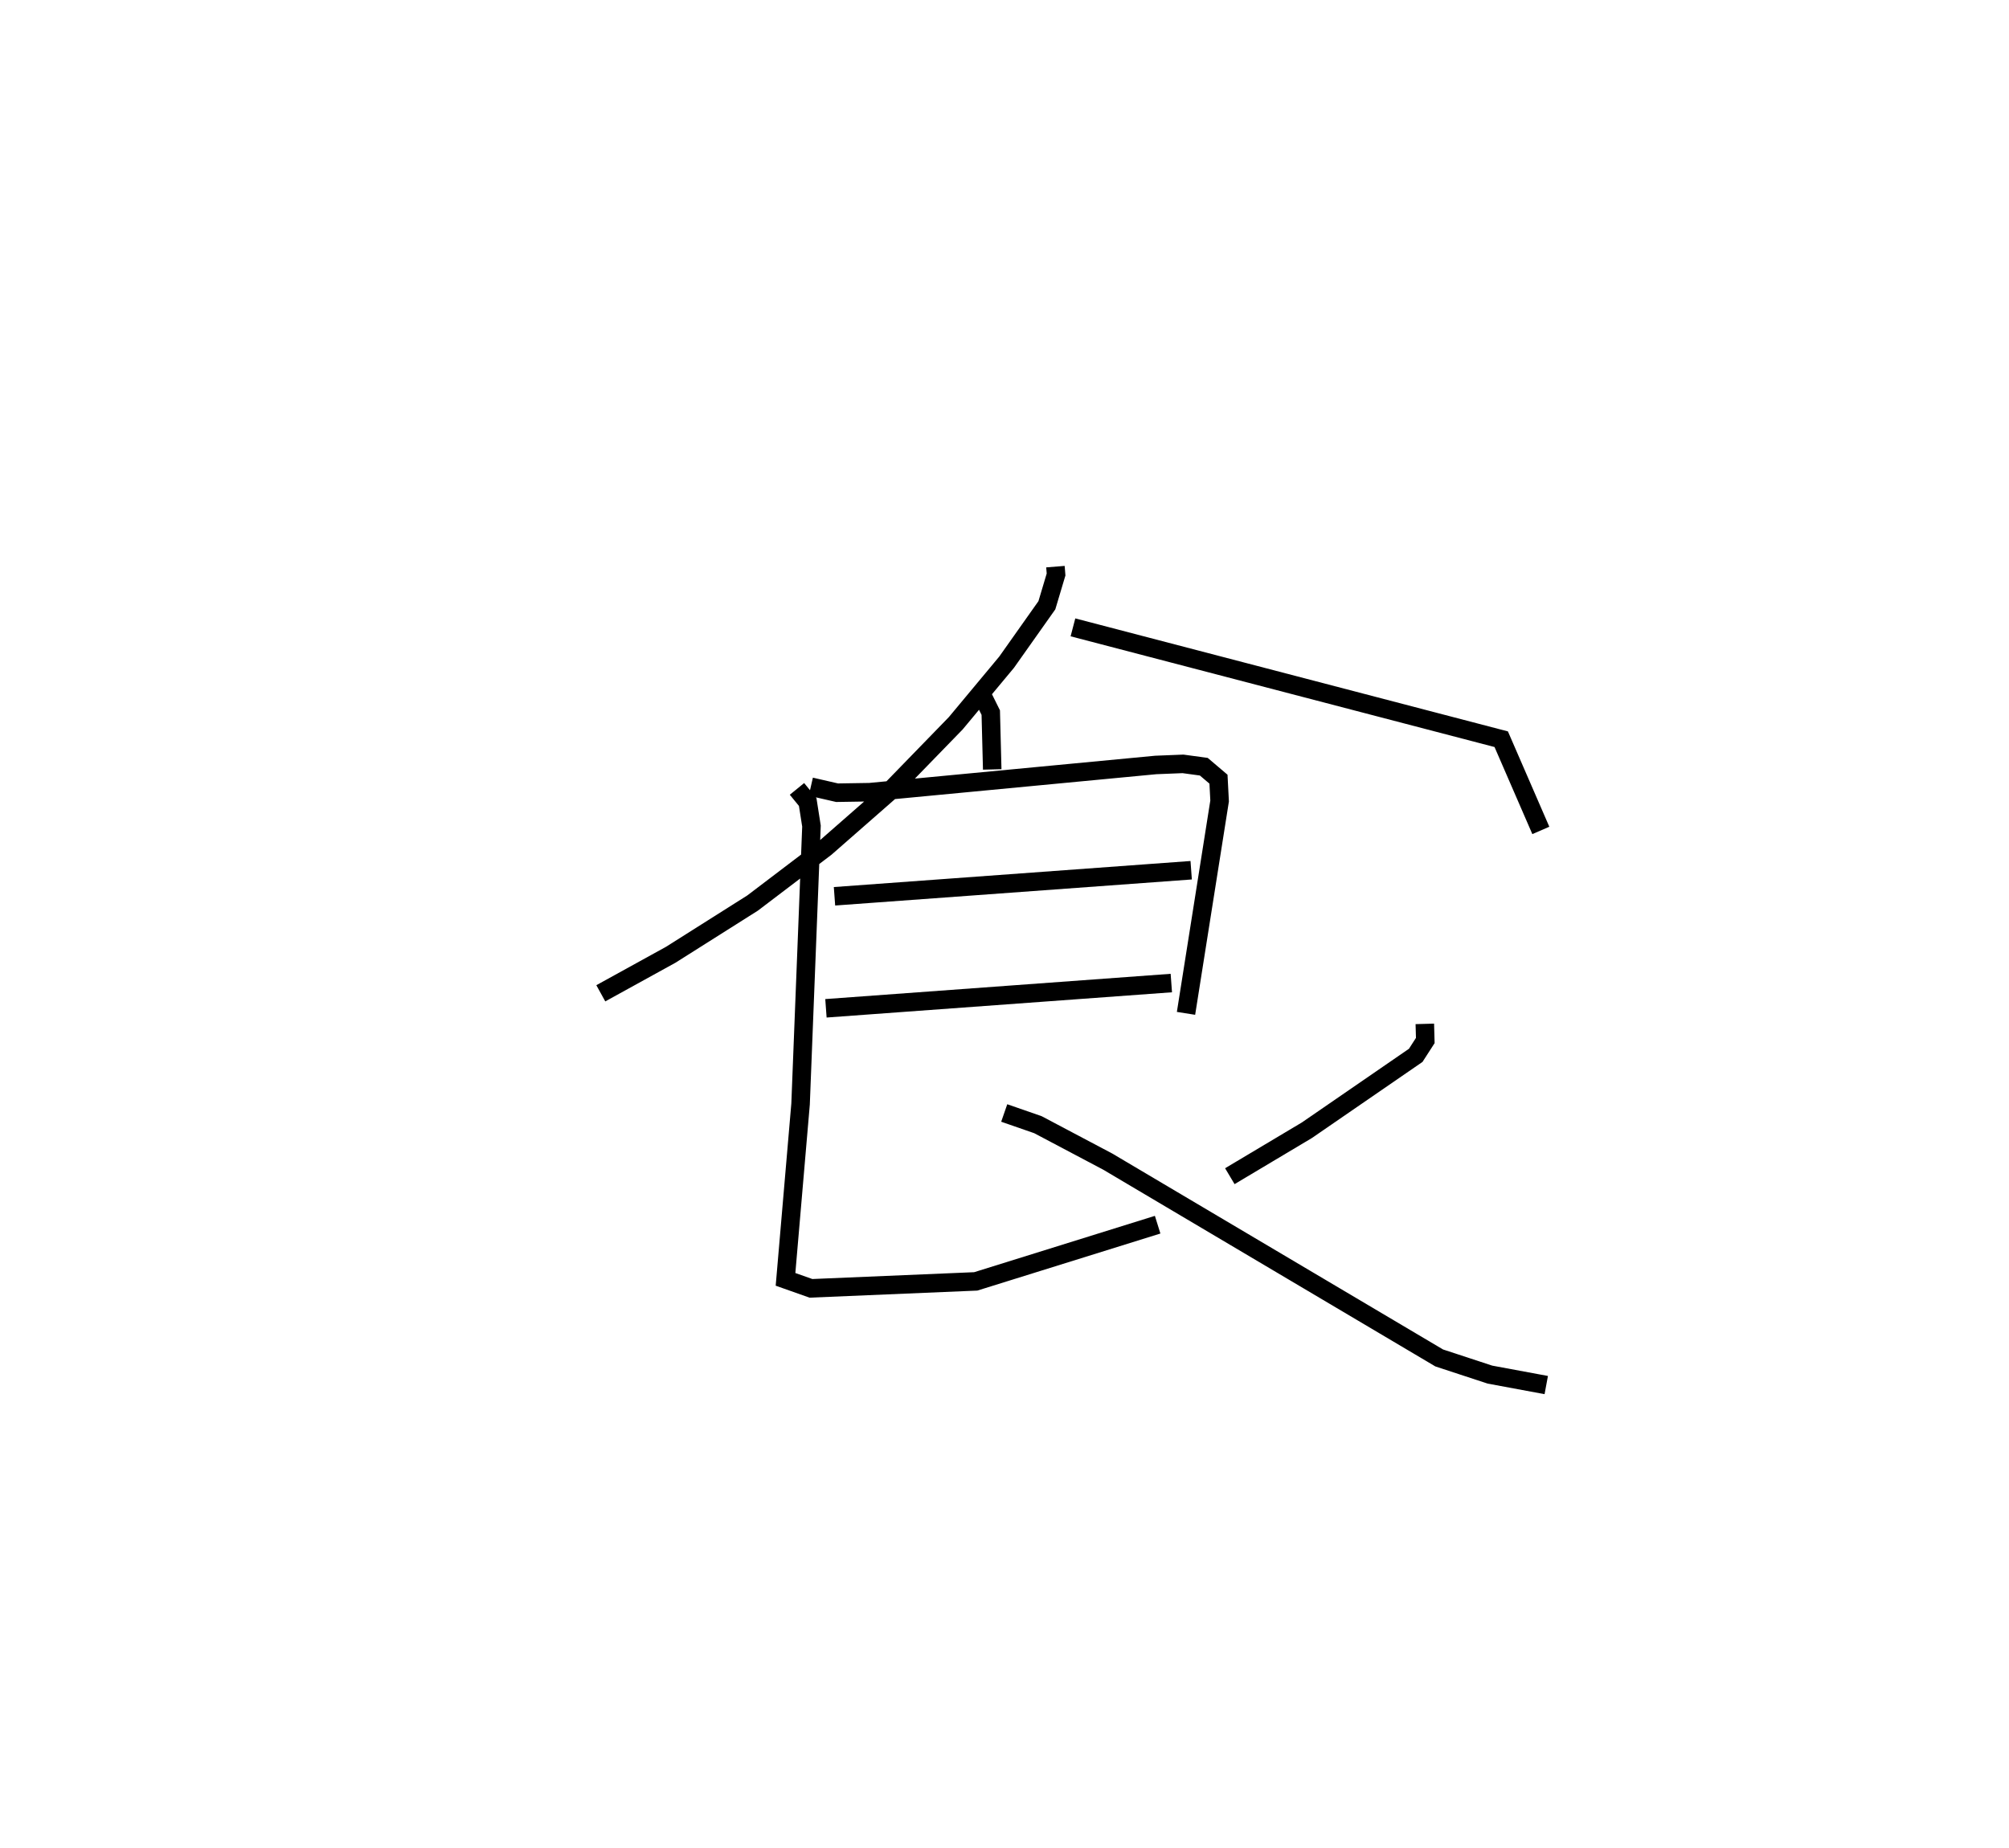 <?xml version="1.0" encoding="utf-8" ?>
<svg baseProfile="full" height="99.844" version="1.1" width="108.542" xmlns="http://www.w3.org/2000/svg" xmlns:ev="http://www.w3.org/2001/xml-events" xmlns:xlink="http://www.w3.org/1999/xlink"><defs /><rect fill="white" height="99.844" width="108.542" x="0" y="0" /><path d="M25,25 m0.0,0.0 m32.023,5.619 l0.034,0.425 -0.496,1.661 l-2.177,3.079 -2.747,3.299 l-3.636,3.743 -3.392,2.971 l-3.947,2.999 -4.422,2.795 l-3.78,2.083 m25.509,-19.774 l23.139,6.044 2.14,4.929 m-30.253,-7.443 l0.534,1.076 0.079,3.071 m-9.801,0.932 l1.42,0.326 1.756,-0.028 l15.461,-1.471 1.471,-0.059 l1.124,0.153 0.793,0.674 l0.061,1.178 -1.815,11.476 m-18.992,-6.326 l19.271,-1.408 m-19.733,7.461 l18.66,-1.365 m-20.225,-10.491 l0.579,0.709 0.204,1.298 l-0.589,15.022 -0.813,9.473 l1.374,0.486 8.903,-0.376 l9.828,-3.064 m14.435,-10.851 l0.025,0.899 -0.517,0.802 l-5.879,4.046 -4.164,2.483 m-12.189,-3.415 l1.82,0.632 3.772,1.995 l17.909,10.61 2.74,0.9 l3.044,0.565 " fill="none" stroke="black" stroke-width="1" /></svg>